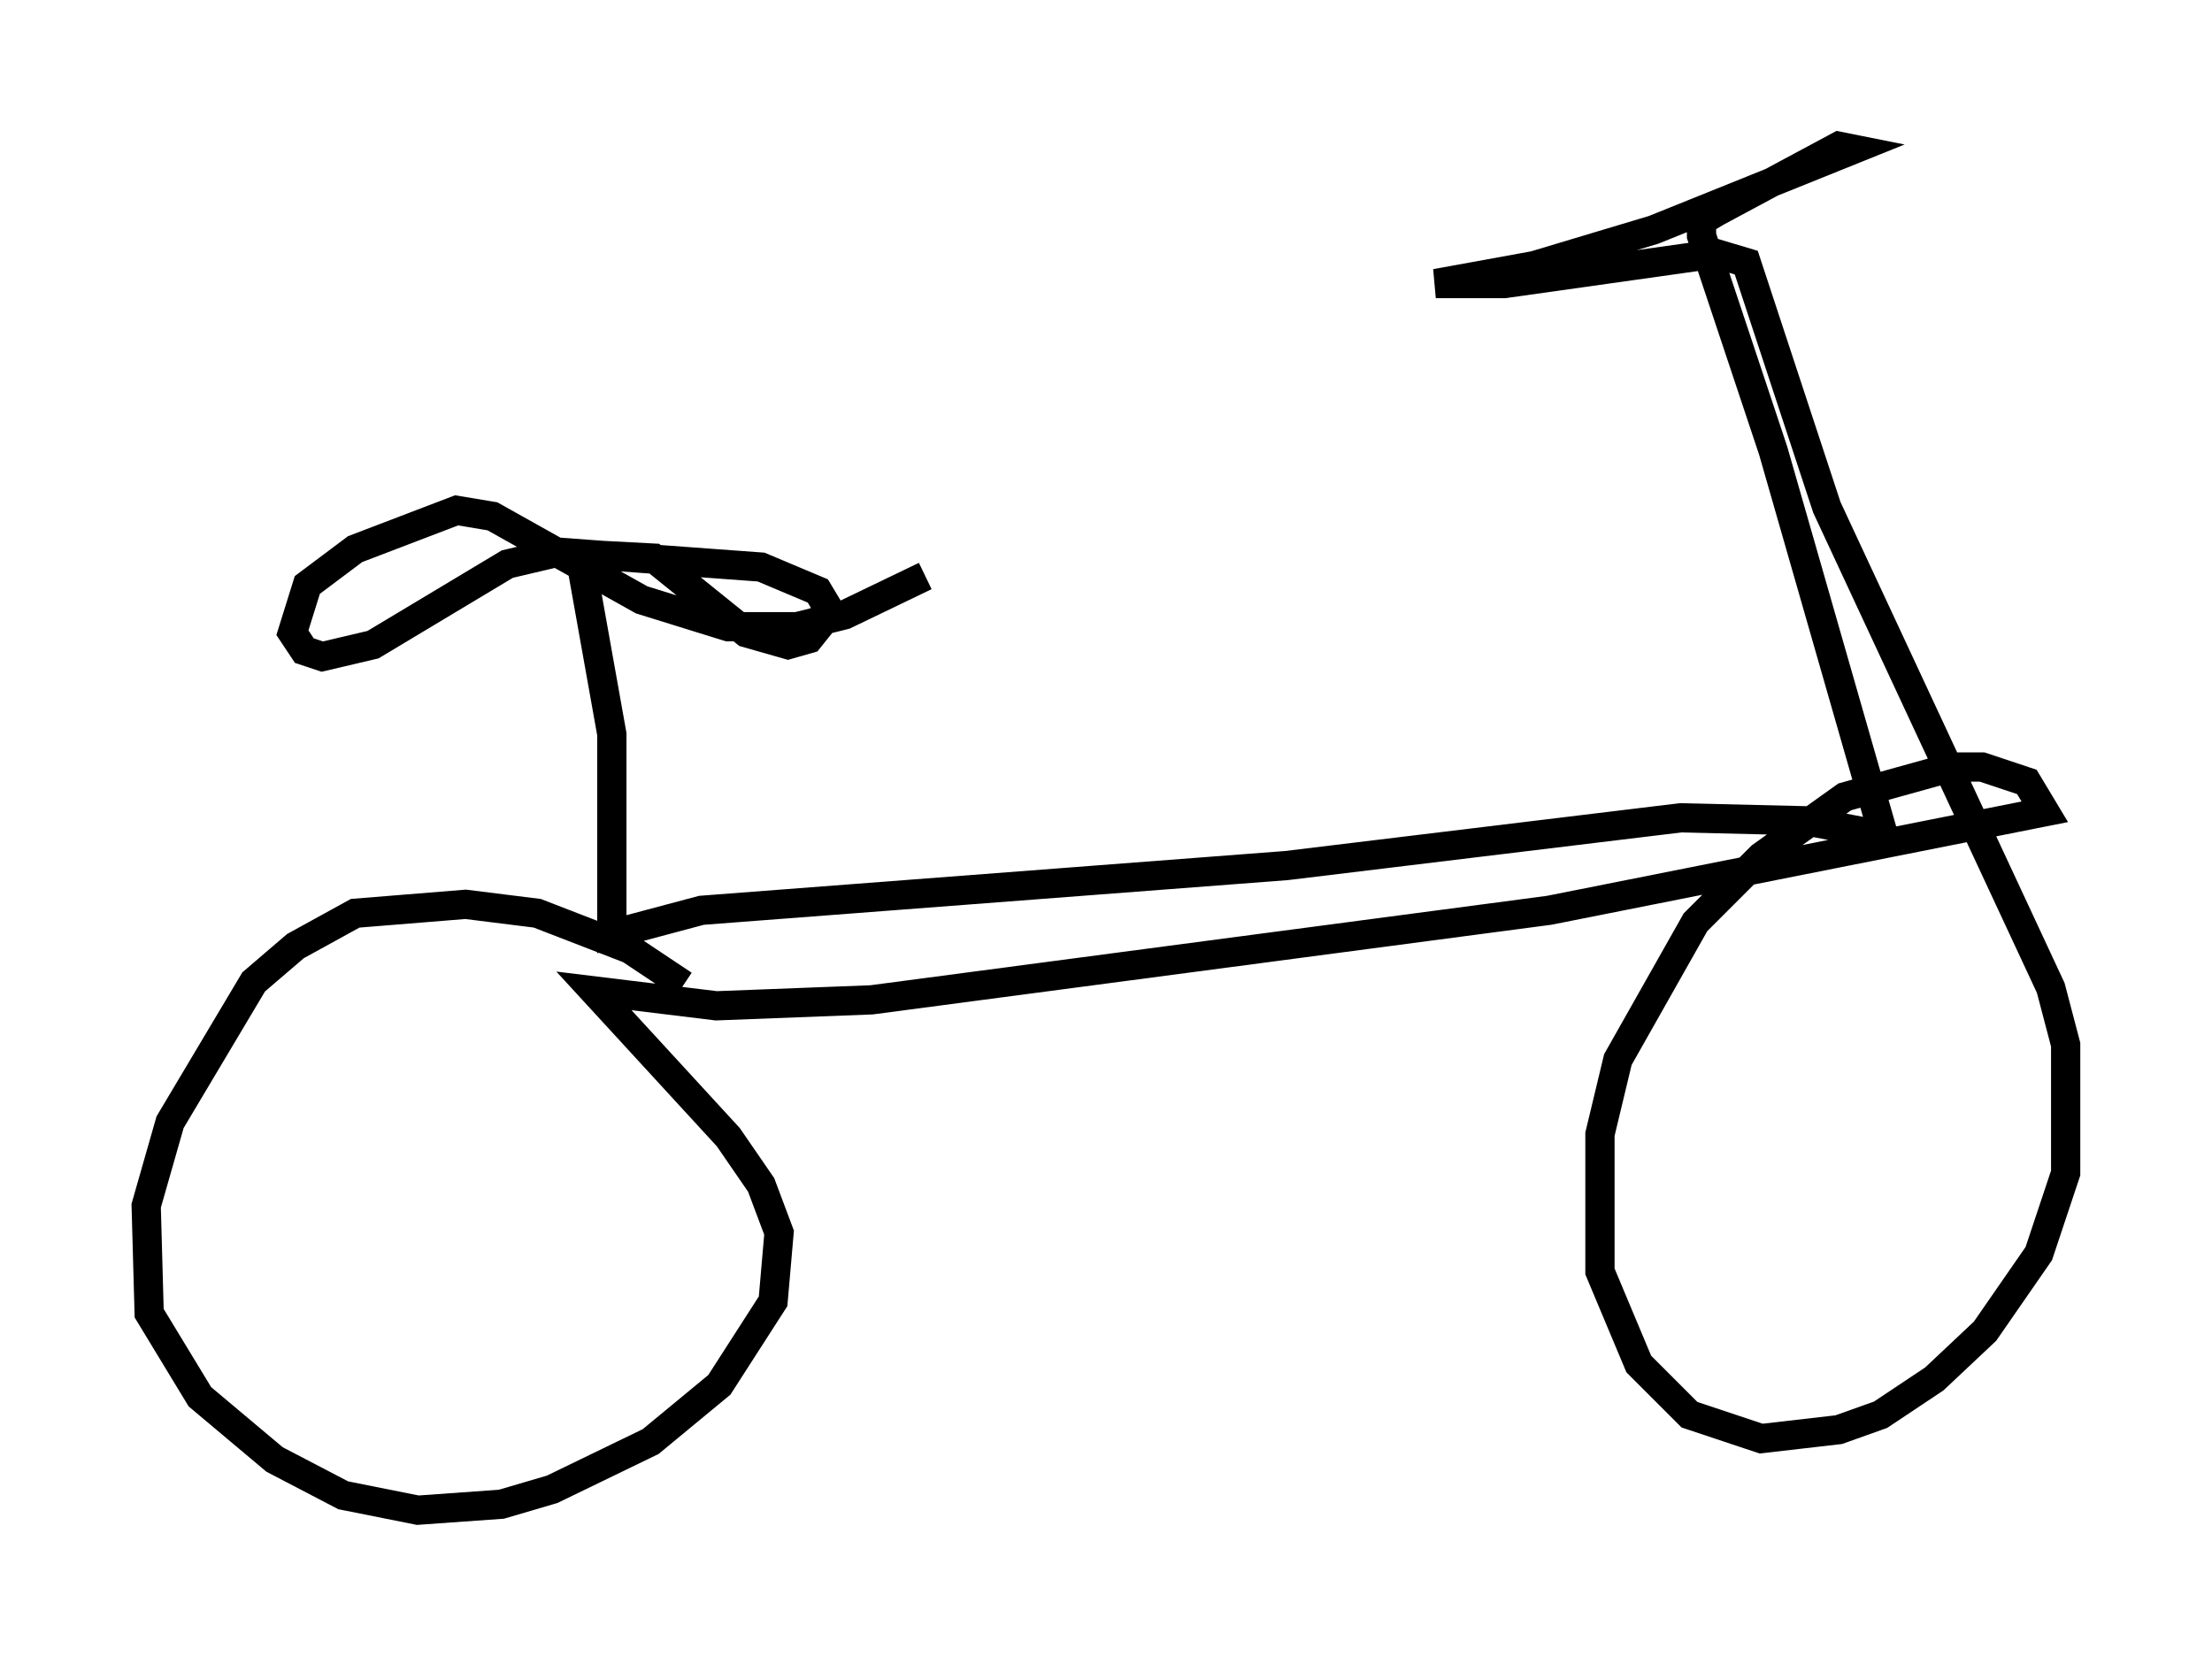 <?xml version="1.0" encoding="utf-8" ?>
<svg baseProfile="full" height="56.653" version="1.1" width="75.64" xmlns="http://www.w3.org/2000/svg" xmlns:ev="http://www.w3.org/2001/xml-events" xmlns:xlink="http://www.w3.org/1999/xlink"><defs /><rect fill="white" height="56.653" width="75.64" x="0" y="0" /><path d="M26.744, 37.361 m-3.369, -3.675 l-1.838, -1.225 -3.165, -1.225 l-2.45, -0.306 -3.777, 0.306 l-2.042, 1.123 -1.429, 1.225 l-2.858, 4.798 -0.817, 2.858 l0.102, 3.675 1.735, 2.858 l2.552, 2.144 2.348, 1.225 l2.552, 0.51 2.858, -0.204 l1.735, -0.51 3.369, -1.633 l2.348, -1.94 1.838, -2.858 l0.204, -2.348 -0.613, -1.633 l-1.123, -1.633 -4.594, -5.002 l4.185, 0.51 5.308, -0.204 l23.173, -3.063 16.946, -3.369 l-0.613, -1.021 -1.531, -0.51 l-1.021, 0.0 -3.675, 1.021 l-2.858, 2.042 -2.246, 2.246 l-2.654, 4.696 -0.613, 2.552 l0.0, 4.696 1.327, 3.165 l1.735, 1.735 2.45, 0.817 l2.654, -0.306 1.429, -0.51 l1.838, -1.225 1.735, -1.633 l1.838, -2.654 0.919, -2.756 l0.0, -4.39 -0.51, -1.94 l-7.656, -16.436 -2.756, -8.371 l-1.021, -0.306 -7.248, 1.021 l-2.348, 0.0 3.369, -0.613 l4.083, -1.225 6.84, -2.756 l-0.51, -0.102 -4.185, 2.246 l-0.51, 0.306 0.0, 0.51 l2.45, 7.35 3.777, 13.169 l-2.654, -0.51 -4.288, -0.102 l-13.475, 1.633 -20.009, 1.531 l-3.063, 0.817 0.0, -6.84 l-1.021, -5.717 0.51, -0.408 l1.94, 0.102 3.165, 2.552 l1.429, 0.408 0.715, -0.204 l0.408, -0.51 0.204, -0.613 l-0.306, -0.51 -1.94, -0.817 l-6.942, -0.51 -1.735, 0.408 l-4.594, 2.756 -1.735, 0.408 l-0.613, -0.204 -0.408, -0.613 l0.51, -1.633 1.633, -1.225 l3.471, -1.327 1.225, 0.204 l5.104, 2.858 2.96, 0.919 l2.348, 0.0 1.633, -0.408 l2.756, -1.327 " fill="none" stroke="black" stroke-width="1" /></svg>